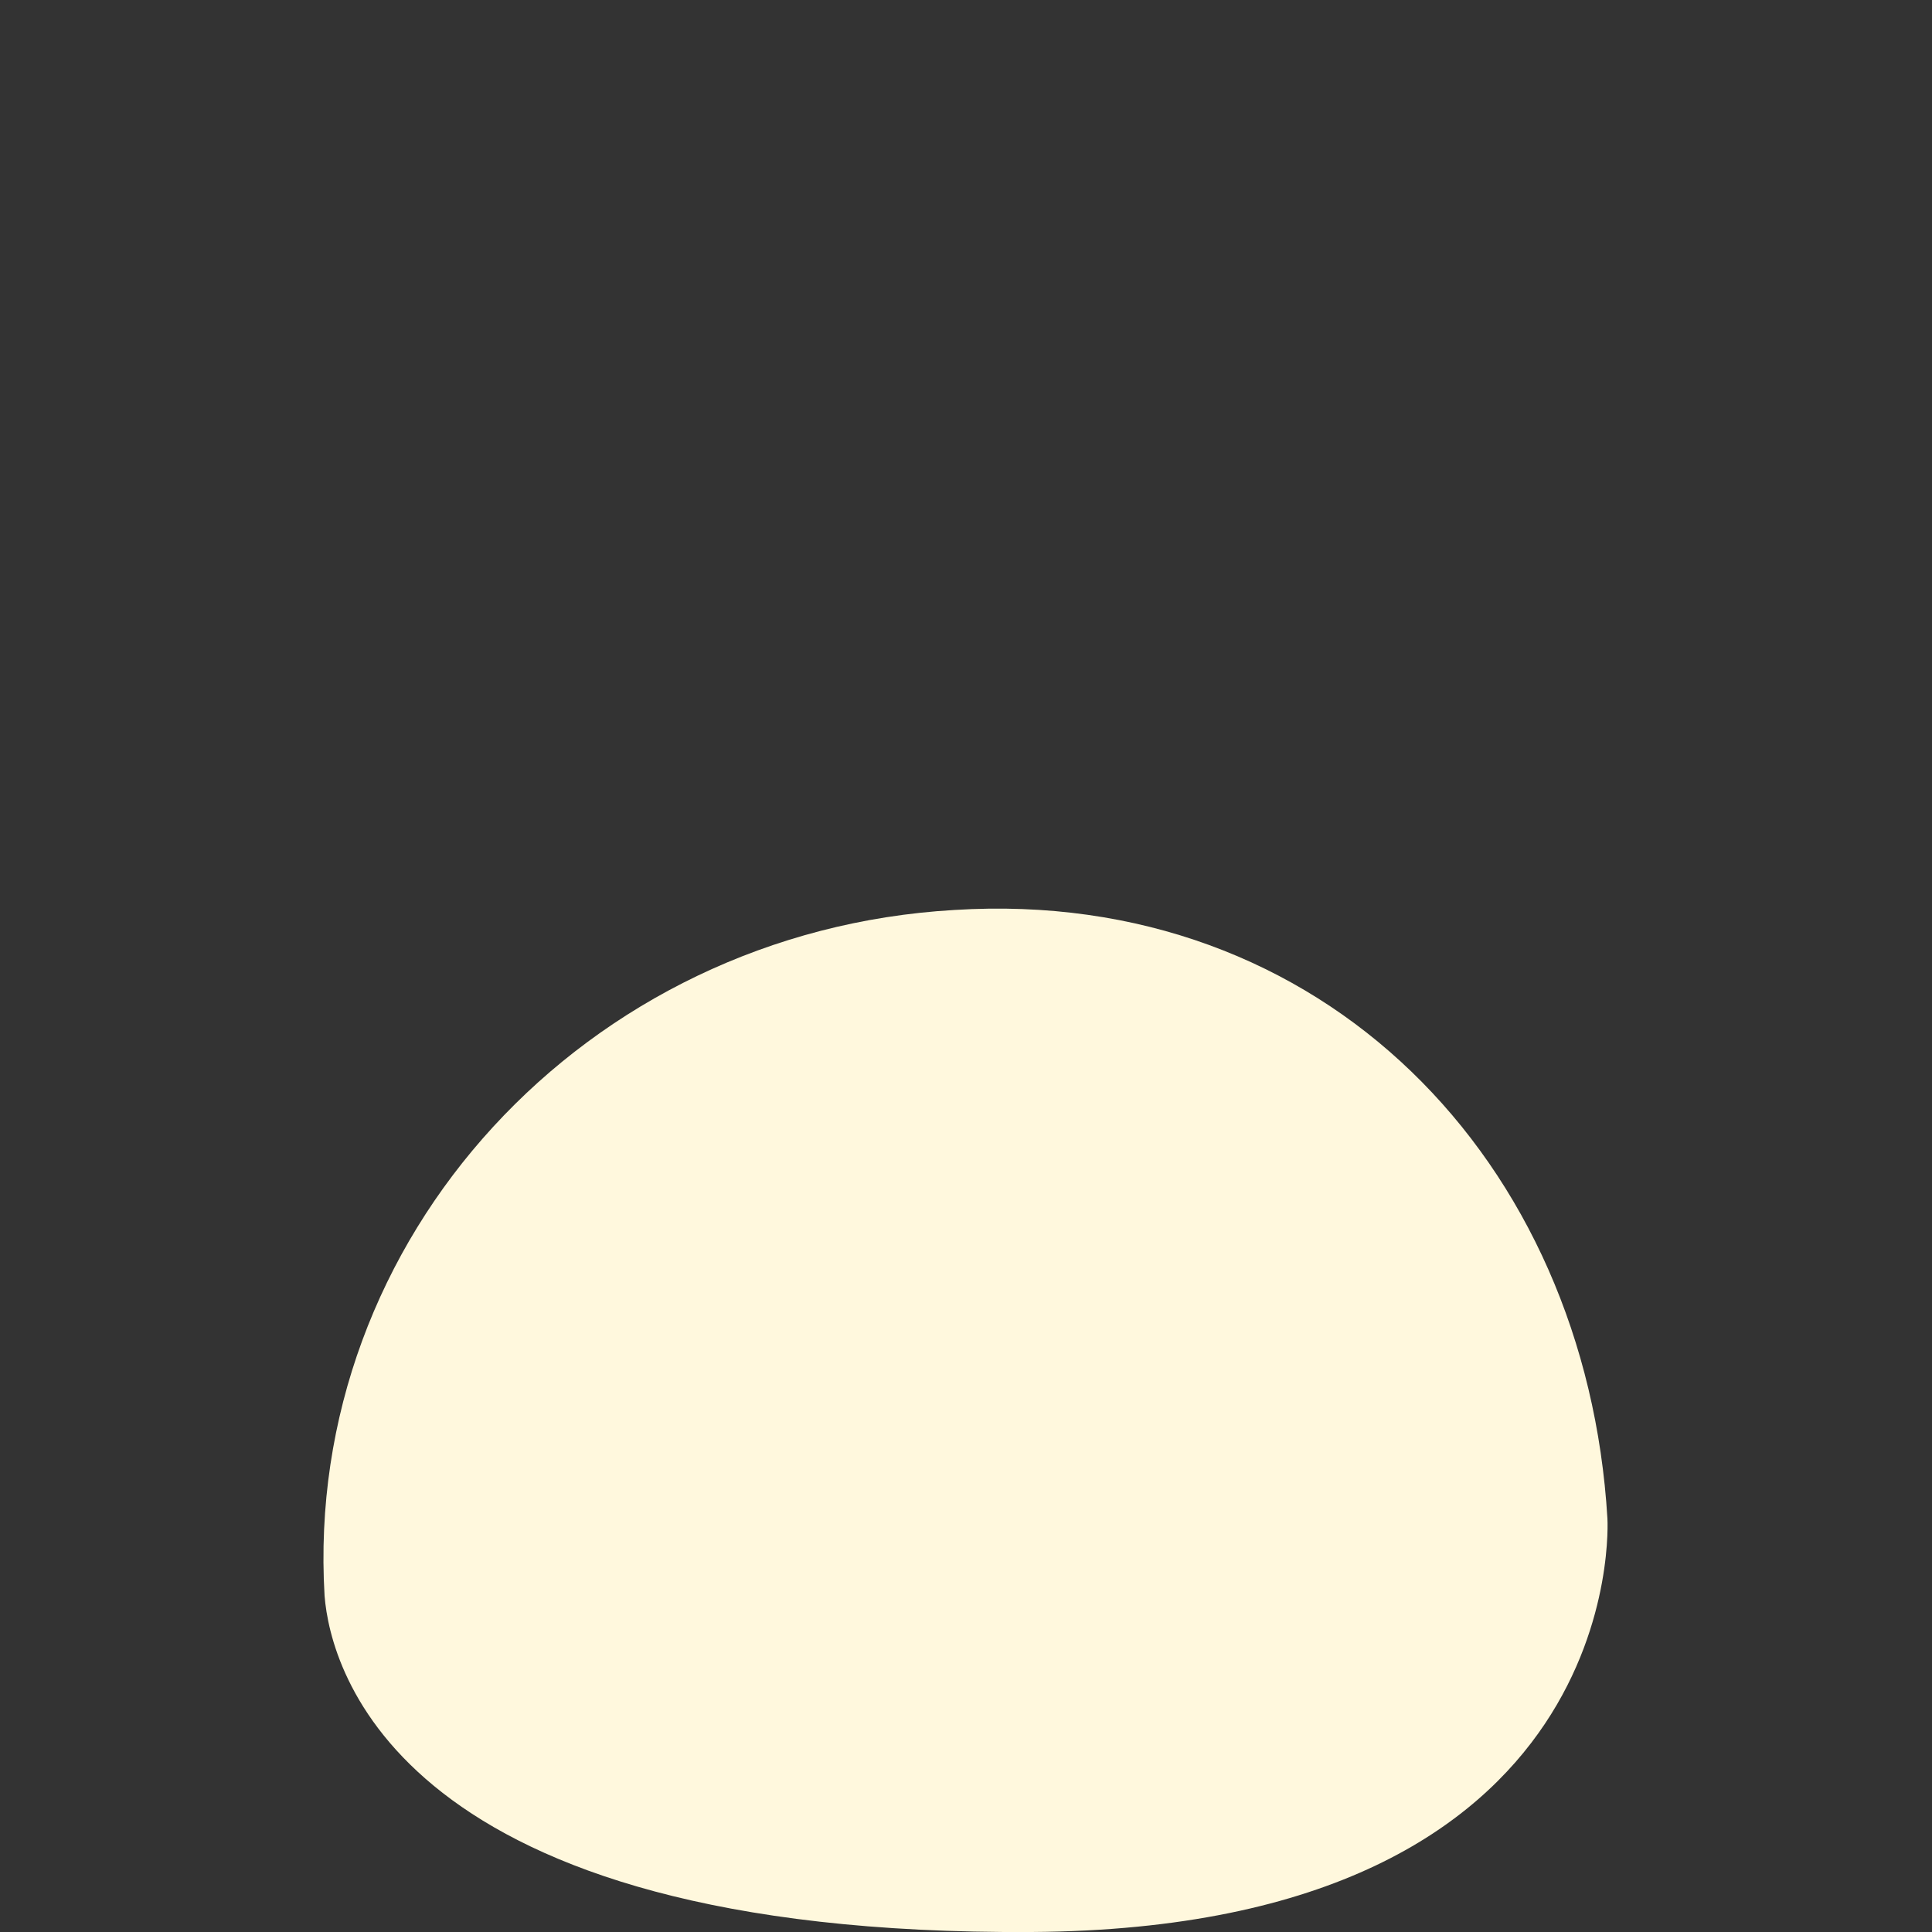 <?xml version="1.0" encoding="utf-8"?>
<!-- Generator: Adobe Illustrator 22.0.1, SVG Export Plug-In . SVG Version: 6.00 Build 0)  -->
<svg version="1.1" xmlns="http://www.w3.org/2000/svg" xmlns:xlink="http://www.w3.org/1999/xlink" x="0px" y="0px"
	 viewBox="0 0 100 100" style="enable-background:new 0 0 100 100;" xml:space="preserve">
<rect x="0" y="0" width="100" height="100" fill="#333333" stroke="none"/>
<style type="text/css">
	.st0{display:none;}
	.st1{display:inline;fill:#FFF8DD;}
	.st2{display:inline;}
	.st3{fill:#BCD38C;}
	.st4{fill:#2F593D;}
	.st5{fill:#488A71;}
	.st6{fill:#557E41;}
	.st7{fill:#B5BE6E;}
	.st8{fill:#FFF8DD;}
	.st9{display:inline;fill:#BCD38C;}
	.st10{display:inline;fill:#2F593D;}
	.st11{display:inline;fill:#557E41;}
	.st12{display:inline;fill:#77A275;}
	.st13{display:inline;fill:#DDDA91;}
	.st14{display:inline;fill:#5F887F;}
	.st15{display:inline;fill:#B5BE6E;}
	.st16{display:inline;fill:#BA6832;}
	.st17{display:inline;fill:#F8DA4B;}
	.st18{display:inline;fill:#98C39D;}
	.st19{display:inline;fill:#F4B845;}
	.st20{display:inline;fill:#488A71;}
</style>
<g id="Layer_3" class="st0">
	<path class="st1" d="M76.5,82.9c0,0,1,16.9-23.8,17.1c-26.1,0.1-29-10.9-29.1-13.8c-0.9-14.7,10.7-27.4,25.9-28.3
		C64.7,56.9,75.6,68.2,76.5,82.9"/>
</g>
<g id="Layer_2" class="st0">
	<g class="st2">
		<path class="st3" d="M49.6,68.2c0,0-0.1-3.1,2.2-4c0,0-2,1.7-1.9,6.3L49.6,68.2z"/>
		<path class="st4" d="M49.2,82.2c0,0,6.2-1.1,8.2-4.8c2-3.7,4.9-3.8,4.9-3.8s-3.9-2.1-7.1,1.3C52.9,77.4,48.3,79.9,49.2,82.2"/>
		<path class="st5" d="M51.6,79.1c0,0-4.6-8.9-13.9-8.8c0,0,2.3,0.2,4.9,4.4C45.3,79,49.2,82.4,51.6,79.1"/>
		<path class="st6" d="M49,63.4c1.3,3,2.3,15.2,2.7,30.4c0,1.1-2.2,0.1-2.2,0.1s0.4-2.1,0.3-9.2C49.5,63.7,49,63.4,49,63.4"/>
		<path class="st7" d="M50,88c0,0-2.6-1.8,0.7-9c3.3-7.2,2.8-9.9,2.8-9.9s1.8,3,0.7,8.3C53.1,82.7,54.6,85.6,50,88"/>
	</g>
</g>
<g id="Layer_4">
	<path class="st8" d="M83.2,78.6c0,0,1.3,21.2-29.8,21.4c-32.8,0.2-36.3-13.6-36.6-17.4c-1.1-18.5,13.5-34.4,32.6-35.5
		C68.5,45.9,82.1,60.1,83.2,78.6"/>
</g>
<g id="Layer_5" class="st0">
	<path class="st9" d="M51.1,47.5c0,0-4.1-0.8-6.8-3c-2.6-2.3-6.7-2.2-6.7-2.2s3-2.5,6.3-0.8C47.3,43.1,50.1,42.7,51.1,47.5"/>
	<path class="st10" d="M51,73.3c0,0-5.4-9.7-9.7-5.5C36.1,72.7,35.2,81,35.2,81s4.4-10.3,8.4-9.6C46.1,71.8,46.6,73.3,51,73.3"/>
	<path class="st11" d="M50.8,67c0,0,2.7-10,7.6-7.2c5.8,3.3,8.5,10.6,8.5,10.6s-6.3-8.3-9.8-6.8C54.9,64.5,54.7,66,50.8,67"/>
	<path class="st11" d="M50.6,28.5c1.5,3.3,2.2,40.9,1.2,61.1c-0.1,1.2-2.5,0.1-2.5,0.1s0.1-2.3,0.4-10.2
		C50.6,53.2,50.6,28.5,50.6,28.5"/>
	<path class="st10" d="M50.9,70.4c0,0,2.8-7.6,8.1-0.7c2.9,3.8,3.7,13.6,3.7,13.6S57,67.6,50.9,70.4"/>
	<path class="st12" d="M50.7,45c0,0,5.7-1,7.5-4.4c1.9-3.4,4.5-3.5,4.5-3.5s-3.6-1.9-6.5,1.2C54.1,40.6,49.9,42.9,50.7,45"/>
	<path class="st13" d="M50.8,29.6c0,0-1.1-2.1-1.1-4.8S51,28.6,50.8,29.6"/>
	<path class="st13" d="M50.8,29.6c0,0-0.8-3.3-4-3.4C43.5,26.1,49.3,27,50.8,29.6"/>
	<path class="st13" d="M50.6,29c0,0,0-0.1,0.1-0.2c0.4-0.7,1.9-2.8,4.1-2.4c2.6,0.5-3.2,0.2-4,3.1C50.8,29.5,50.5,29.2,50.6,29"/>
	<path class="st14" d="M51.1,59.6c0,0-3-4.1-8-1.7c-5,2.4-5,3.5-8.1,4.9c0,0,4.3,0,7.3-1.6C45.4,59.7,49.8,61,51.1,59.6"/>
	<path class="st9" d="M51.1,52.2c0,0,2.3-4.5,6.4-2.8c4.1,1.7,6.1,1.2,6.1,1.2s-0.8,1.6-3.2,1.6C58,52.2,52.8,50.7,51.1,52.2"/>
	<path class="st10" d="M53.3,60.1c0,0,2.9-3.5,6-2.4c0,0-1.4,0.2-2.1,1.3c-0.7,1.1-3.6,5.4-5.1,3.6S53.3,60.1,53.3,60.1"/>
	<path class="st15" d="M49.8,58.4c0,0-2.9-2.8-2.5-8.7C47.8,43.5,53.4,61.3,49.8,58.4"/>
	<path class="st14" d="M49.1,73.2c0,0-3.2-2.9-2.7-9.1C46.9,57.8,52.9,76.3,49.1,73.2"/>
	<path class="st16" d="M46.5,48.9c0,0-0.4,0-0.4,0.3c0,0.2,0.3,0.2,0.3,0.2S46,49.5,46,49.8c0,0.2,0.3,0.2,0.3,0.2s-0.5,0.4-0.3,0.6
		c0.2,0.2,0.4-0.2,0.4-0.2s-0.2,0.5,0.2,0.6c0.4,0.1,0.3-0.6,0.3-0.6s0.2,0.4,0.5,0.2c0.2-0.2,0-0.6,0-0.6s0.2,0.2,0.4,0
		c0.1-0.1-0.1-0.5-0.1-0.5s0.2,0.1,0.3,0c0.1-0.2-0.2-0.4-0.2-0.4s0.3,0.1,0.4,0c0.1-0.2-0.2-0.3-0.3-0.3c0,0,0.3-0.2,0.3-0.4
		c0-0.2-0.4-0.1-0.4-0.1s0.2-0.2,0-0.4c-0.1-0.2-0.3,0.2-0.3,0.2s0.1-0.4-0.1-0.4c-0.2,0-0.2,0.2-0.2,0.2s-0.1-0.4-0.3-0.3
		c-0.1,0-0.1,0.3-0.1,0.3s-0.2-0.2-0.4-0.1c-0.1,0.1,0.1,0.3,0.1,0.3s-0.3,0-0.3,0.1c0,0.2,0.3,0.2,0.3,0.2s-0.3,0-0.3,0.2
		c0,0.2,0.3,0.1,0.3,0.1s-0.1,0-0.1,0.1C46.3,48.9,46.5,48.9,46.5,48.9"/>
	<path class="st16" d="M46.8,64.8c0,0,0.4-0.1,0.3-0.3c0-0.2-0.3-0.2-0.3-0.2s0.4-0.1,0.3-0.4c0-0.2-0.3-0.1-0.3-0.1
		s0.4-0.4,0.2-0.6c-0.2-0.2-0.4,0.2-0.4,0.2s0.1-0.5-0.3-0.6c-0.4,0-0.2,0.6-0.2,0.6S46,63,45.7,63.3c-0.2,0.2,0,0.6,0,0.6
		s-0.3-0.2-0.4,0c-0.1,0.2,0.2,0.5,0.2,0.5s-0.2-0.1-0.3,0c-0.1,0.2,0.2,0.4,0.2,0.4s-0.3-0.1-0.4,0.1c-0.1,0.2,0.3,0.3,0.4,0.2
		c0,0-0.3,0.2-0.3,0.4c0,0.2,0.4,0,0.4,0s-0.1,0.2,0,0.4c0.1,0.2,0.3-0.2,0.3-0.2s0,0.4,0.2,0.4c0.2,0,0.2-0.3,0.2-0.3
		s0.1,0.3,0.3,0.3c0.1,0,0.1-0.3,0.1-0.3s0.3,0.2,0.4,0c0.1-0.1-0.1-0.3-0.1-0.3s0.3,0,0.3-0.2c0-0.2-0.3-0.2-0.3-0.2s0.3,0,0.2-0.2
		c0-0.2-0.4,0-0.4,0s0.1,0,0.1-0.2C47,64.8,46.8,64.8,46.8,64.8"/>
	<path class="st12" d="M49.3,57.9c0,0-0.9-1.3-0.6-3.4c0.3-2.2,1.2-2.6,1.1-4.1c0,0,0.8,0.6,0.6,1.8c-0.2,1.2,0.6,3.6,0.8,4.5
		C51.6,58.2,50.3,60,49.3,57.9"/>
	<path class="st15" d="M52.6,62.7c0,0,4-1.8,5.6-7.9C60,48.5,48,64.3,52.6,62.7"/>
	<path class="st16" d="M59.9,54.3c0,0,0.4,0.1,0.4,0.3c0,0.3-0.3,0.2-0.3,0.2s0.4,0.1,0.4,0.4c0,0.2-0.3,0.1-0.3,0.1
		s0.5,0.4,0.2,0.7c-0.2,0.2-0.4-0.2-0.4-0.2s0.1,0.6-0.3,0.6c-0.4,0-0.2-0.6-0.2-0.6s-0.3,0.4-0.5,0.2c-0.2-0.2,0-0.6,0-0.6
		s-0.3,0.2-0.4,0c-0.1-0.2,0.1-0.5,0.1-0.5s-0.3,0.1-0.3,0c-0.1-0.2,0.2-0.4,0.2-0.4s-0.3,0.1-0.4-0.1c-0.1-0.2,0.3-0.3,0.4-0.3
		c0,0-0.4-0.2-0.3-0.5c0-0.2,0.4,0,0.4,0s-0.1-0.3,0-0.4c0.2-0.2,0.3,0.2,0.3,0.2s-0.1-0.4,0.2-0.5c0.2,0,0.2,0.3,0.2,0.3
		s0.1-0.4,0.3-0.3c0.1,0,0.1,0.3,0.1,0.3s0.3-0.2,0.4-0.1c0.1,0.1-0.1,0.3-0.1,0.3s0.3,0,0.3,0.2c0,0.2-0.3,0.2-0.3,0.2
		s0.3,0,0.3,0.2c0,0.2-0.4,0.1-0.4,0.1s0.1,0,0.1,0.2S59.9,54.3,59.9,54.3"/>
	<path class="st12" d="M53.3,62.4c0,0-0.6-0.8,0.9-2.6c2.2-2.5,0.6-3.7,1.2-5.2c0,0-1.6,0.9-1.8,2.2c-0.2,1.3-1.4,2.8-1.9,3.6
		C50.8,61.9,51.5,64.1,53.3,62.4"/>
</g>
<g id="Layer_6" class="st0">
	<path class="st1" d="M76.4,83c0,0,1,16.9-23.7,17c-26.1,0.1-28.9-10.8-29.1-13.8C22.7,71.5,34.3,58.9,49.5,58
		C64.7,57,75.5,68.3,76.4,83"/>
</g>
<g id="Layer_7" class="st0">
	<path class="st10" d="M50.9,36.2c0,0-5-8.9-8.9-5.1c-4.7,4.5-5.6,12.1-5.6,12.1s4-9.4,7.7-8.8C46.4,34.8,46.9,36.1,50.9,36.2"/>
	<path class="st11" d="M49.5,52.4c0,0,2.8-10.2,7.7-7.3c5.8,3.4,8.6,10.8,8.6,10.8s-6.4-8.5-9.9-6.9C53.7,49.9,53.5,51.3,49.5,52.4"
		/>
	<path class="st11" d="M50.1,12c1.5,3.4,2,58.1,1,78.5c-0.1,1.2-2.5,0.1-2.5,0.1s0.1-2.3,0.4-10.4C49.9,53.7,50.1,12,50.1,12"/>
	<path class="st9" d="M50.7,28c0,0,4-0.8,6.5-2.9c2.5-2.2,6.4-2.1,6.4-2.1s-2.9-2.4-6-0.8C54.4,23.8,51.6,23.4,50.7,28"/>
	<path class="st12" d="M50.3,25.2c0,0-5.5-1-7.2-4.2c-1.8-3.2-4.3-3.4-4.3-3.4s3.5-1.8,6.2,1.1C47.1,20.9,51.1,23.2,50.3,25.2"/>
	<path class="st12" d="M51,60.8c0,0-2.4-7.6-9.7-3c-7.3,4.5-5.8,15.3-5.8,15.3s2.7-2.7,4.5-7.7C41.9,60.4,46.9,63.6,51,60.8"/>
	<path class="st17" d="M50.3,13.4c0,0-1.4-5.4-0.5-7.3C50.8,4.3,49.9,11.2,50.3,13.4"/>
	<path class="st17" d="M49.9,11.6c0,0-0.9-3.9-4.3-4.3c-3.4-0.4,2.6,0.8,4.5,5.1c0,0,0.9-2.8,4.8-4c2.6-0.8-2.3-1.8-4.7,3.3"/>
	<path class="st17" d="M50.2,12c0,0-3.3-3.4-6.6-2.2C40.2,11,46.6,9.3,50.2,12"/>
	<path class="st17" d="M50.1,11.9c0,0,3.3-3.4,6.6-2.2C60.2,10.8,53.7,9.2,50.1,11.9"/>
	<path class="st10" d="M50.1,56.3c0,0,5.1-4.6,9.2,0.6c4.1,5.2,3.2,3.7,5.4,5.4c3.1,2.5,1.3,6.3,1.3,6.3s-1.8-3.4-5.7-5.1
		C57.5,62.3,51.6,60.2,50.1,56.3"/>
	<path class="st11" d="M51,43.7c0,0-3-5.6-8.4-2.4c-5.3,3.2-3.5,11.3-6.3,12c0,0,3.3,1.1,4.9-4C42.7,44.2,49.3,48.2,51,43.7"/>
	<path class="st18" d="M50.3,31.5c0,0,3.5-4.3,8.3,0c4.8,4.3,4.3,10.7,4.3,10.7s-2.1-5-6.3-6.9C54.5,34.3,52,35.1,50.3,31.5"/>
	<path class="st11" d="M50.4,70.6c0,0,8.3-2.8,9.4,3.2c1.1,6.1,2.7,11.2,7.6,12.5c0,0-3.2-4.1-2.3-8.2c0.9-4.1,0.6-12.9-7.6-11.9
		C49.3,67.3,50.4,70.6,50.4,70.6"/>
	<path class="st10" d="M50.7,67.9c0,0-3.6-4.6-8.1,0.1c-4.5,4.7-1.8,13-11.9,15.1c0,0,7.5,2.7,10.9-2.8
		C45.1,74.6,47.9,68.3,50.7,67.9"/>
	<path class="st17" d="M47.4,37.7c0.1-0.2,0-0.5-0.2-0.7c-0.2-0.2-0.4-0.3-0.6-0.3c0-0.2-0.1-0.4-0.2-0.6c-0.2-0.2-0.4-0.3-0.6-0.3
		c0-0.2-0.1-0.4-0.2-0.6c-0.1-0.2-0.3-0.3-0.5-0.3c0-0.2-0.1-0.3-0.2-0.5c-0.2-0.2-0.5-0.3-0.7-0.2c0-0.2-0.1-0.4-0.3-0.6
		c-0.2-0.2-0.5-0.3-0.7-0.2c0-0.2-0.1-0.3-0.3-0.4c-0.2-0.2-0.5-0.2-0.6-0.1c-0.1-0.1-0.1-0.2-0.2-0.3c-0.3-0.2-0.6-0.2-0.7,0
		c0,0,0,0,0,0c-0.1,0-0.1-0.1-0.2-0.1c-0.3-0.1-0.5-0.1-0.6,0.1c-0.2,0-0.3,0-0.4,0.1c-0.1,0.1-0.1,0.2-0.1,0.4c0,0,0,0,0,0
		c-0.3,0-0.4,0.3-0.3,0.6c0,0.1,0.1,0.1,0.1,0.2c-0.2,0.1-0.2,0.4,0,0.7c0.1,0.1,0.2,0.2,0.2,0.3c-0.1,0.1-0.2,0.4,0,0.6
		c0.1,0.2,0.2,0.3,0.4,0.4c-0.1,0.2-0.1,0.5,0.1,0.7c0.1,0.2,0.3,0.3,0.5,0.3c-0.1,0.2-0.1,0.5,0.1,0.7c0.1,0.2,0.3,0.3,0.4,0.3
		c0,0.2,0.1,0.4,0.2,0.5c0.2,0.2,0.3,0.3,0.5,0.3c0,0.2,0,0.4,0.2,0.6c0.2,0.2,0.3,0.3,0.5,0.3c0,0.2,0,0.4,0.2,0.6
		c0.2,0.2,0.5,0.3,0.7,0.3c-0.1,0.2,0,0.5,0.2,0.7c0.2,0.2,0.5,0.3,0.8,0.2c0,0.2,0.1,0.4,0.3,0.6c0.2,0.2,0.5,0.3,0.7,0.2
		c0,0.2,0.2,0.4,0.4,0.6c0.3,0.2,0.5,0.2,0.7,0c0.1,0.1,0.3,0.2,0.5,0.3c0.3,0.1,0.6-0.1,0.6-0.3c0.2,0,0.5,0,0.6-0.2
		c0.2-0.2,0.3-0.4,0.3-0.7c0.3,0,0.5-0.2,0.5-0.6c0-0.2-0.1-0.4-0.2-0.5c0.2-0.1,0.2-0.4,0.1-0.7c-0.1-0.2-0.3-0.4-0.5-0.5
		c0.1-0.2,0.1-0.5-0.1-0.8c-0.2-0.2-0.4-0.4-0.6-0.4c0.1-0.2,0.1-0.5-0.1-0.8C47.9,37.7,47.6,37.6,47.4,37.7 M48.4,40
		C48.4,40.1,48.4,40.1,48.4,40C48.4,40.1,48.4,40,48.4,40C48.4,40,48.4,40,48.4,40"/>
	<path class="st19" d="M41.2,33.2C41.2,33.2,41.1,33.2,41.2,33.2C41.1,33.3,41.2,33.2,41.2,33.2C41.2,33.2,41.2,33.2,41.2,33.2
		C41.2,33.2,41.2,33.2,41.2,33.2"/>
	<path class="st19" d="M48.3,41.9c0,0.2-0.3,0.3-0.6,0.3c-0.2,0-0.3-0.1-0.4-0.2c-0.1,0.1-0.4,0.1-0.6,0c-0.2-0.1-0.3-0.3-0.4-0.5
		c-0.2,0.1-0.5,0-0.7-0.2c-0.2-0.2-0.3-0.4-0.2-0.6c-0.2,0.1-0.5,0-0.7-0.2c-0.2-0.2-0.3-0.5-0.2-0.7c-0.2,0.1-0.4,0-0.6-0.2
		c-0.2-0.2-0.2-0.4-0.2-0.5c-0.2,0-0.3-0.1-0.5-0.3c-0.2-0.2-0.2-0.4-0.2-0.6c-0.2,0-0.3-0.1-0.5-0.3c-0.1-0.1-0.2-0.3-0.2-0.5
		c-0.1,0-0.3-0.1-0.4-0.3c-0.2-0.2-0.2-0.5-0.1-0.6c-0.2,0-0.3-0.1-0.5-0.3c-0.2-0.2-0.2-0.5-0.1-0.6c-0.1-0.1-0.3-0.2-0.3-0.3
		c-0.1-0.2-0.1-0.5,0-0.6c-0.1-0.1-0.2-0.1-0.2-0.2c-0.1-0.2-0.1-0.5,0-0.6c0-0.1-0.1-0.1-0.1-0.2c-0.1-0.2,0-0.4,0.2-0.5
		c-0.1,0-0.2,0-0.3,0.1c-0.1,0.1-0.1,0.2-0.1,0.4c0,0,0,0,0,0c-0.2,0-0.3,0.3-0.3,0.5c0,0.1,0,0.1,0.1,0.2c-0.1,0.1-0.2,0.4,0,0.6
		c0.1,0.1,0.1,0.2,0.2,0.2c-0.1,0.1-0.1,0.4,0,0.6c0.1,0.2,0.2,0.3,0.3,0.3c-0.1,0.1-0.1,0.4,0.1,0.6c0.1,0.2,0.3,0.3,0.5,0.3
		c-0.1,0.2-0.1,0.4,0.1,0.6c0.1,0.1,0.3,0.2,0.4,0.3c0,0.1,0.1,0.3,0.2,0.5c0.1,0.2,0.3,0.2,0.5,0.3c0,0.2,0,0.4,0.2,0.6
		c0.1,0.2,0.3,0.2,0.5,0.3c0,0.2,0,0.4,0.2,0.5c0.2,0.2,0.4,0.3,0.6,0.2c-0.1,0.2,0,0.4,0.2,0.7c0.2,0.2,0.5,0.3,0.7,0.2
		c0,0.2,0.1,0.4,0.2,0.6c0.2,0.2,0.5,0.3,0.7,0.2c0,0.2,0.2,0.4,0.4,0.5c0.2,0.1,0.5,0.1,0.6,0c0.1,0.1,0.3,0.2,0.4,0.2
		c0.3,0,0.5-0.1,0.6-0.3c0.2,0,0.4,0,0.6-0.2c0.1-0.1,0.2-0.2,0.2-0.3C48.5,41.9,48.4,41.9,48.3,41.9"/>
	<path class="st14" d="M49.4,41.9c0,0-1.6-2.2-4.3-1.6c-2.6,0.6-4-0.9-4-0.9s0.6,3,2.6,2.9C45.5,42.3,48.2,45.2,49.4,41.9"/>
	<path class="st11" d="M48.8,42.8c0,0-2.7-2.1-2.4-5.1c0.3-3-0.7-4.3-0.7-4.3s1.3,0.4,1.9,2.2C48.1,37.3,51.9,41.5,48.8,42.8"/>
	<path class="st17" d="M56.7,53c0.2,0,0.4-0.2,0.5-0.4c0.1-0.2,0.1-0.4,0-0.6c0.1-0.1,0.3-0.2,0.4-0.4c0.1-0.2,0.1-0.4,0-0.6
		c0.1-0.1,0.3-0.2,0.4-0.4c0.1-0.2,0.1-0.4,0.1-0.5c0.1-0.1,0.3-0.2,0.3-0.4c0.1-0.3,0.1-0.5,0-0.6c0.2-0.1,0.3-0.2,0.4-0.4
		c0.1-0.3,0.1-0.5-0.1-0.6c0.1-0.1,0.2-0.2,0.3-0.4c0.1-0.3,0-0.5-0.2-0.6c0.1-0.1,0.1-0.2,0.2-0.3c0.1-0.3,0-0.6-0.2-0.6
		c0,0,0,0,0,0c0-0.1,0-0.1,0-0.2c0-0.3-0.1-0.5-0.3-0.5c0-0.1-0.1-0.3-0.2-0.3c-0.1-0.1-0.2,0-0.4,0.1c0,0,0,0,0,0
		c-0.1-0.2-0.4-0.2-0.6,0c-0.1,0-0.1,0.1-0.1,0.1c-0.2-0.1-0.4,0-0.6,0.2c-0.1,0.1-0.1,0.2-0.2,0.3c-0.2-0.1-0.4,0-0.5,0.2
		c-0.1,0.1-0.2,0.3-0.2,0.4c-0.2,0-0.4,0.1-0.6,0.3c-0.1,0.2-0.2,0.4-0.1,0.6c-0.2,0-0.4,0.1-0.5,0.4c-0.1,0.2-0.1,0.3-0.1,0.5
		c-0.1,0.1-0.3,0.2-0.4,0.4C54,49,54,49.2,54,49.3c-0.2,0-0.3,0.2-0.5,0.4c-0.1,0.2-0.1,0.4-0.1,0.5c-0.2,0-0.3,0.2-0.5,0.4
		c-0.1,0.2-0.1,0.5,0,0.6c-0.2,0-0.4,0.2-0.5,0.5c-0.1,0.3-0.1,0.6,0.1,0.7c-0.2,0.1-0.4,0.2-0.4,0.5c-0.1,0.3-0.1,0.6,0.1,0.7
		c-0.2,0.1-0.3,0.3-0.3,0.6c0,0.3,0,0.5,0.2,0.6C52,54.9,51.9,55,52,55.2c0.1,0.3,0.3,0.4,0.5,0.4c0,0.2,0.2,0.4,0.4,0.4
		c0.2,0.1,0.5,0.1,0.7,0c0.1,0.3,0.3,0.3,0.6,0.2c0.2-0.1,0.3-0.2,0.4-0.3c0.2,0.1,0.4,0,0.6-0.2c0.2-0.2,0.3-0.4,0.2-0.6
		c0.2,0,0.5-0.1,0.6-0.4c0.1-0.2,0.2-0.5,0.1-0.6c0.2,0,0.5-0.1,0.6-0.4C56.8,53.4,56.8,53.1,56.7,53 M55.1,54.7
		C55.1,54.7,55.1,54.7,55.1,54.7C55.1,54.7,55.1,54.7,55.1,54.7C55.1,54.7,55.1,54.7,55.1,54.7"/>
	<path class="st19" d="M58.4,46.2C58.4,46.2,58.4,46.2,58.4,46.2C58.4,46.2,58.4,46.2,58.4,46.2C58.4,46.2,58.4,46.2,58.4,46.2
		C58.4,46.2,58.4,46.2,58.4,46.2"/>
	<path class="st19" d="M53.5,55.3c-0.2,0-0.4-0.1-0.4-0.3c0-0.1,0-0.3,0.1-0.4c-0.1-0.1-0.2-0.3-0.2-0.5c0-0.2,0.2-0.4,0.3-0.5
		c-0.1-0.1-0.2-0.4-0.1-0.6c0.1-0.2,0.2-0.4,0.4-0.4c-0.1-0.1-0.2-0.4,0-0.6c0.1-0.2,0.3-0.4,0.5-0.4c-0.1-0.1-0.1-0.3,0-0.6
		c0.1-0.2,0.3-0.3,0.4-0.3c0-0.1,0-0.3,0.1-0.5c0.1-0.2,0.3-0.3,0.4-0.3c0-0.1,0-0.3,0.1-0.5c0.1-0.2,0.2-0.3,0.3-0.3
		c0-0.1,0-0.3,0.1-0.4c0.1-0.2,0.3-0.3,0.5-0.3c0-0.1,0-0.3,0.1-0.5c0.1-0.2,0.3-0.3,0.5-0.3c0-0.1,0.1-0.3,0.2-0.4
		c0.1-0.2,0.3-0.3,0.5-0.2c0-0.1,0.1-0.2,0.1-0.3c0.2-0.2,0.4-0.3,0.5-0.2c0,0,0.1-0.1,0.1-0.1c0.2-0.1,0.4-0.2,0.5-0.1
		c0-0.1-0.1-0.2-0.2-0.2c-0.1,0-0.2,0-0.3,0.1c0,0,0,0,0,0c-0.1-0.2-0.3-0.2-0.5,0c0,0-0.1,0.1-0.1,0.1c-0.1-0.1-0.4,0-0.5,0.2
		c-0.1,0.1-0.1,0.2-0.1,0.3c-0.1-0.1-0.3,0-0.5,0.2c-0.1,0.1-0.2,0.3-0.2,0.4c-0.2,0-0.4,0.1-0.5,0.3c-0.1,0.2-0.1,0.4-0.1,0.5
		c-0.2,0-0.4,0.1-0.5,0.3c-0.1,0.1-0.1,0.3-0.1,0.4c-0.1,0.1-0.3,0.2-0.3,0.3c-0.1,0.2-0.1,0.3-0.1,0.5c-0.1,0-0.3,0.2-0.4,0.3
		c-0.1,0.2-0.1,0.3-0.1,0.5c-0.1,0-0.3,0.2-0.4,0.3c-0.1,0.2-0.1,0.4,0,0.6c-0.2,0-0.4,0.2-0.5,0.4c-0.1,0.3-0.1,0.5,0,0.6
		c-0.2,0.1-0.3,0.2-0.4,0.4c-0.1,0.3-0.1,0.5,0.1,0.6c-0.1,0.1-0.3,0.3-0.3,0.5c0,0.2,0,0.4,0.2,0.5c-0.1,0.1-0.1,0.3-0.1,0.4
		c0.1,0.2,0.2,0.4,0.4,0.3c0,0.2,0.2,0.3,0.3,0.4c0.1,0,0.2,0.1,0.3,0.1C53.5,55.5,53.5,55.4,53.5,55.3"/>
	<path class="st20" d="M53.2,56.5c0,0-0.6-2.1,1.3-6.3c1-2.1-0.8-2.5-0.8-2.5s0.5,1.1-0.9,2.3C51.5,51.2,48.3,55.5,53.2,56.5"/>
	<path class="st12" d="M52,56.1c0,0,3.7-2.9,4.8-4.8c1-1.9,2.4-4.1,3.1-3.9c0,0-1,1.1-1.3,2.9C58.1,53.5,55.4,59.3,52,56.1"/>
	<path class="st17" d="M53.6,27.2c0.2,0,0.4-0.3,0.4-0.5c0.1-0.2,0-0.5-0.1-0.6c0.1-0.1,0.3-0.3,0.3-0.5c0.1-0.2,0-0.5-0.1-0.6
		c0.1-0.1,0.3-0.3,0.3-0.5c0.1-0.2,0-0.4,0-0.5c0.1-0.1,0.2-0.3,0.2-0.5c0.1-0.3,0-0.5-0.2-0.6c0.1-0.1,0.3-0.3,0.3-0.5
		c0-0.3-0.1-0.5-0.2-0.6c0.1-0.1,0.2-0.3,0.2-0.5c0-0.3-0.1-0.5-0.3-0.5c0.1-0.1,0.1-0.2,0.1-0.4c0-0.3-0.2-0.6-0.4-0.5c0,0,0,0,0,0
		c0-0.1,0-0.1,0-0.2c-0.1-0.3-0.2-0.4-0.4-0.4c0-0.1-0.1-0.3-0.3-0.3c-0.1,0-0.3,0-0.4,0.2c0,0,0,0,0,0c-0.2-0.2-0.4-0.1-0.6,0.1
		c0,0.1-0.1,0.1-0.1,0.2c-0.2-0.1-0.4,0.1-0.5,0.4c-0.1,0.1-0.1,0.2-0.1,0.4c-0.2,0-0.4,0.1-0.5,0.4C51,20.6,51,20.8,51.1,21
		c-0.2,0-0.4,0.2-0.5,0.5c-0.1,0.2-0.1,0.5,0,0.6c-0.2,0-0.4,0.2-0.5,0.5c-0.1,0.2-0.1,0.4,0,0.5c-0.1,0.1-0.2,0.3-0.3,0.5
		c-0.1,0.2,0,0.4,0.1,0.6c-0.2,0.1-0.3,0.3-0.4,0.5c-0.1,0.2,0,0.4,0.1,0.6c-0.2,0.1-0.3,0.3-0.4,0.5c-0.1,0.3,0,0.5,0.1,0.7
		c-0.2,0.1-0.4,0.3-0.4,0.6c-0.1,0.3,0,0.6,0.2,0.7c-0.2,0.1-0.3,0.3-0.3,0.6c-0.1,0.3,0.1,0.6,0.2,0.7c-0.1,0.2-0.2,0.4-0.2,0.7
		c0,0.3,0.2,0.5,0.3,0.6c0,0.2,0,0.4,0.1,0.5c0.1,0.3,0.4,0.4,0.6,0.3c0.1,0.2,0.3,0.3,0.5,0.4c0.2,0.1,0.5,0,0.7-0.2
		c0.1,0.2,0.4,0.3,0.7,0.1c0.1-0.1,0.2-0.3,0.3-0.4c0.2,0,0.4-0.1,0.6-0.4c0.1-0.2,0.2-0.5,0.1-0.7c0.2,0,0.4-0.2,0.5-0.5
		c0.1-0.3,0.1-0.5,0-0.7c0.2,0,0.4-0.2,0.5-0.6C53.8,27.6,53.7,27.3,53.6,27.2 M52.3,29.4C52.3,29.4,52.3,29.4,52.3,29.4
		C52.3,29.4,52.3,29.4,52.3,29.4C52.3,29.4,52.3,29.4,52.3,29.4"/>
	<path class="st19" d="M53.6,19.8C53.6,19.8,53.6,19.8,53.6,19.8C53.6,19.8,53.6,19.8,53.6,19.8C53.6,19.9,53.6,19.9,53.6,19.8
		C53.6,19.9,53.6,19.8,53.6,19.8"/>
	<path class="st19" d="M50.8,30.4c-0.2,0.1-0.4,0-0.5-0.2c-0.1-0.1-0.1-0.3-0.1-0.5c-0.2,0-0.3-0.2-0.3-0.5c0-0.2,0.1-0.4,0.2-0.6
		c-0.2-0.1-0.3-0.3-0.2-0.6c0-0.2,0.2-0.4,0.3-0.5c-0.2-0.1-0.3-0.3-0.2-0.6c0.1-0.3,0.2-0.5,0.4-0.5c-0.1-0.1-0.2-0.3-0.1-0.6
		c0.1-0.2,0.2-0.4,0.3-0.5c-0.1-0.1-0.1-0.3-0.1-0.5c0.1-0.2,0.2-0.4,0.3-0.5c-0.1-0.1-0.1-0.3-0.1-0.5c0-0.2,0.1-0.3,0.3-0.4
		c0-0.1-0.1-0.3,0-0.5c0.1-0.2,0.3-0.4,0.4-0.4c-0.1-0.1-0.1-0.3,0-0.5c0.1-0.3,0.3-0.4,0.4-0.4c0-0.1,0-0.3,0.1-0.4
		c0.1-0.2,0.3-0.4,0.5-0.3c0-0.1,0-0.2,0.1-0.3c0.1-0.2,0.3-0.4,0.5-0.3c0-0.1,0.1-0.1,0.1-0.2c0.1-0.2,0.4-0.3,0.5-0.2
		c0-0.1-0.1-0.2-0.2-0.2c-0.1,0-0.2,0-0.3,0.1c0,0,0,0,0,0c-0.1-0.2-0.4-0.1-0.6,0.1c0,0.1-0.1,0.1-0.1,0.2c-0.2,0-0.4,0.1-0.5,0.3
		c0,0.1-0.1,0.2-0.1,0.3c-0.2,0-0.3,0.1-0.5,0.3c-0.1,0.2-0.1,0.3-0.1,0.4c-0.2,0-0.4,0.2-0.4,0.4c-0.1,0.2-0.1,0.4,0,0.5
		c-0.2,0-0.3,0.2-0.4,0.4c-0.1,0.2,0,0.3,0,0.5c-0.1,0.1-0.2,0.2-0.3,0.4c0,0.2,0,0.4,0.1,0.5c-0.1,0.1-0.3,0.2-0.3,0.5
		c0,0.2,0,0.4,0.1,0.5c-0.1,0.1-0.3,0.2-0.3,0.5c-0.1,0.3,0,0.5,0.1,0.6c-0.2,0.1-0.3,0.3-0.4,0.5c-0.1,0.3,0,0.5,0.2,0.6
		c-0.1,0.1-0.3,0.3-0.3,0.5c0,0.3,0,0.5,0.2,0.6c-0.1,0.1-0.2,0.4-0.2,0.6c0,0.3,0.1,0.4,0.3,0.5c0,0.1,0,0.3,0.1,0.5
		c0.1,0.2,0.3,0.3,0.5,0.2c0.1,0.2,0.2,0.3,0.4,0.3c0.1,0,0.2,0,0.3,0C50.8,30.6,50.8,30.5,50.8,30.4"/>
	<path class="st20" d="M49.3,22.3c0,0,1.5,1.1,1,4c-0.5,2.9-0.3,4.9,1.3,4.8c0,0-2.6,1.4-3.7-1.6C46.7,26.5,49.3,22.3,49.3,22.3"/>
	<path class="st10" d="M47.4,58.4c0,0-3-9-0.3-10.8c0,0,0.8,1.3,1,4C48.3,52.9,51.7,59.9,47.4,58.4"/>
	<path class="st17" d="M47.9,53.3c0.1-0.2,0.1-0.5,0-0.8c-0.1-0.2-0.3-0.4-0.5-0.4c0-0.2,0-0.4-0.1-0.6c-0.1-0.2-0.3-0.4-0.5-0.4
		c0-0.2,0-0.4-0.1-0.6c-0.1-0.2-0.3-0.3-0.4-0.4c0-0.2,0-0.4-0.2-0.6c-0.2-0.3-0.4-0.4-0.6-0.4c0-0.2,0-0.4-0.2-0.7
		c-0.2-0.3-0.4-0.4-0.6-0.3c0-0.2-0.1-0.4-0.2-0.5c-0.2-0.2-0.4-0.3-0.6-0.2c0-0.1-0.1-0.2-0.2-0.3c-0.2-0.3-0.5-0.3-0.7-0.1
		c0,0,0,0,0,0c0-0.1-0.1-0.1-0.2-0.2c-0.2-0.2-0.5-0.2-0.6,0c-0.1-0.1-0.3-0.1-0.4,0c-0.1,0.1-0.2,0.2-0.2,0.4c0,0,0,0,0,0
		c-0.3,0-0.4,0.2-0.4,0.6c0,0.1,0,0.2,0.1,0.2c-0.2,0.1-0.3,0.4-0.2,0.7c0,0.1,0.1,0.3,0.2,0.3c-0.2,0.1-0.2,0.4-0.1,0.7
		c0.1,0.2,0.2,0.4,0.3,0.4c-0.2,0.1-0.2,0.5-0.1,0.7c0.1,0.2,0.3,0.4,0.5,0.5c-0.1,0.2-0.1,0.5,0,0.7c0.1,0.2,0.2,0.3,0.4,0.4
		c0,0.2,0,0.4,0.1,0.6c0.1,0.2,0.3,0.4,0.5,0.4c-0.1,0.2-0.1,0.4,0.1,0.7c0.1,0.2,0.3,0.4,0.5,0.4c-0.1,0.2,0,0.4,0.1,0.7
		c0.2,0.3,0.4,0.4,0.6,0.4c-0.1,0.2-0.1,0.5,0.1,0.8c0.2,0.3,0.5,0.5,0.7,0.4c-0.1,0.2,0,0.5,0.2,0.7c0.2,0.3,0.5,0.4,0.7,0.4
		c0,0.2,0.1,0.5,0.3,0.7c0.2,0.2,0.5,0.3,0.7,0.2c0.1,0.2,0.2,0.3,0.4,0.4c0.3,0.1,0.6,0,0.7-0.2c0.2,0.1,0.4,0.1,0.7-0.1
		c0.2-0.1,0.4-0.4,0.4-0.6c0.3,0.1,0.6-0.1,0.6-0.5c0-0.2,0-0.4-0.1-0.6c0.2-0.1,0.3-0.4,0.2-0.7c-0.1-0.3-0.2-0.5-0.4-0.6
		c0.2-0.2,0.2-0.5,0-0.8c-0.1-0.3-0.3-0.4-0.5-0.5c0.2-0.2,0.2-0.5,0-0.8C48.3,53.5,48.1,53.3,47.9,53.3 M48.5,56
		C48.5,56,48.5,56,48.5,56C48.4,56,48.4,56,48.5,56C48.5,56,48.5,56,48.5,56"/>
	<path class="st19" d="M42.5,47.4C42.5,47.4,42.5,47.4,42.5,47.4C42.5,47.4,42.5,47.4,42.5,47.4C42.5,47.4,42.5,47.4,42.5,47.4
		C42.5,47.4,42.5,47.4,42.5,47.4"/>
	<path class="st19" d="M48,57.9c-0.1,0.2-0.3,0.3-0.6,0.2c-0.2-0.1-0.3-0.2-0.4-0.3c-0.2,0.1-0.4,0-0.6-0.2
		c-0.2-0.2-0.3-0.4-0.3-0.6c-0.2,0.1-0.4-0.1-0.6-0.3c-0.1-0.2-0.2-0.5-0.1-0.6c-0.2,0.1-0.5-0.1-0.6-0.4c-0.2-0.3-0.2-0.5-0.1-0.7
		c-0.2,0-0.4-0.1-0.5-0.4C44,54.4,44,54.2,44.1,54c-0.1,0-0.3-0.2-0.4-0.4c-0.1-0.2-0.1-0.5-0.1-0.6c-0.1,0-0.3-0.2-0.4-0.4
		c-0.1-0.2-0.1-0.4-0.1-0.5c-0.1-0.1-0.3-0.2-0.3-0.4c-0.1-0.3-0.1-0.5,0-0.7c-0.2-0.1-0.3-0.2-0.4-0.4c-0.1-0.3-0.1-0.5,0-0.7
		c-0.1-0.1-0.2-0.2-0.3-0.4c-0.1-0.3,0-0.5,0.1-0.6c-0.1-0.1-0.1-0.2-0.2-0.3c-0.1-0.3,0-0.5,0.1-0.6c0-0.1,0-0.1,0-0.2
		c0-0.3,0.1-0.5,0.3-0.5c-0.1-0.1-0.2-0.1-0.3,0c-0.1,0.1-0.2,0.2-0.2,0.4c0,0,0,0,0,0c-0.2,0-0.4,0.2-0.4,0.5c0,0.1,0,0.1,0,0.2
		c-0.2,0.1-0.2,0.3-0.1,0.6c0,0.1,0.1,0.2,0.2,0.3c-0.1,0.1-0.2,0.3-0.1,0.6c0.1,0.2,0.2,0.3,0.3,0.4c-0.1,0.1-0.2,0.4,0,0.7
		c0.1,0.2,0.3,0.4,0.4,0.4c-0.1,0.1-0.1,0.4,0,0.7c0.1,0.2,0.2,0.3,0.3,0.4c0,0.2,0,0.3,0.1,0.5c0.1,0.2,0.3,0.3,0.4,0.4
		c-0.1,0.2,0,0.4,0.1,0.6c0.1,0.2,0.3,0.3,0.4,0.4c-0.1,0.2,0,0.4,0.1,0.6c0.1,0.2,0.4,0.4,0.5,0.4C44,55.5,44,55.8,44.2,56
		c0.2,0.3,0.4,0.4,0.6,0.4c0,0.2,0,0.4,0.1,0.6c0.2,0.3,0.4,0.4,0.6,0.3c0,0.2,0.1,0.4,0.3,0.6c0.2,0.2,0.4,0.3,0.6,0.2
		c0.1,0.1,0.2,0.3,0.4,0.3c0.3,0.1,0.5,0,0.6-0.2c0.2,0.1,0.4,0.1,0.6-0.1c0.1-0.1,0.2-0.2,0.3-0.3C48.2,57.9,48.1,57.9,48,57.9"/>
	<path class="st20" d="M41.1,52.3c0,0,2-0.2,3.8,2.5c1.7,2.7,3.1,4.1,4.4,2.8c0,0,0.5,2.5-4,1.5C41.8,58.3,41.1,52.3,41.1,52.3"/>
</g>
</svg>
